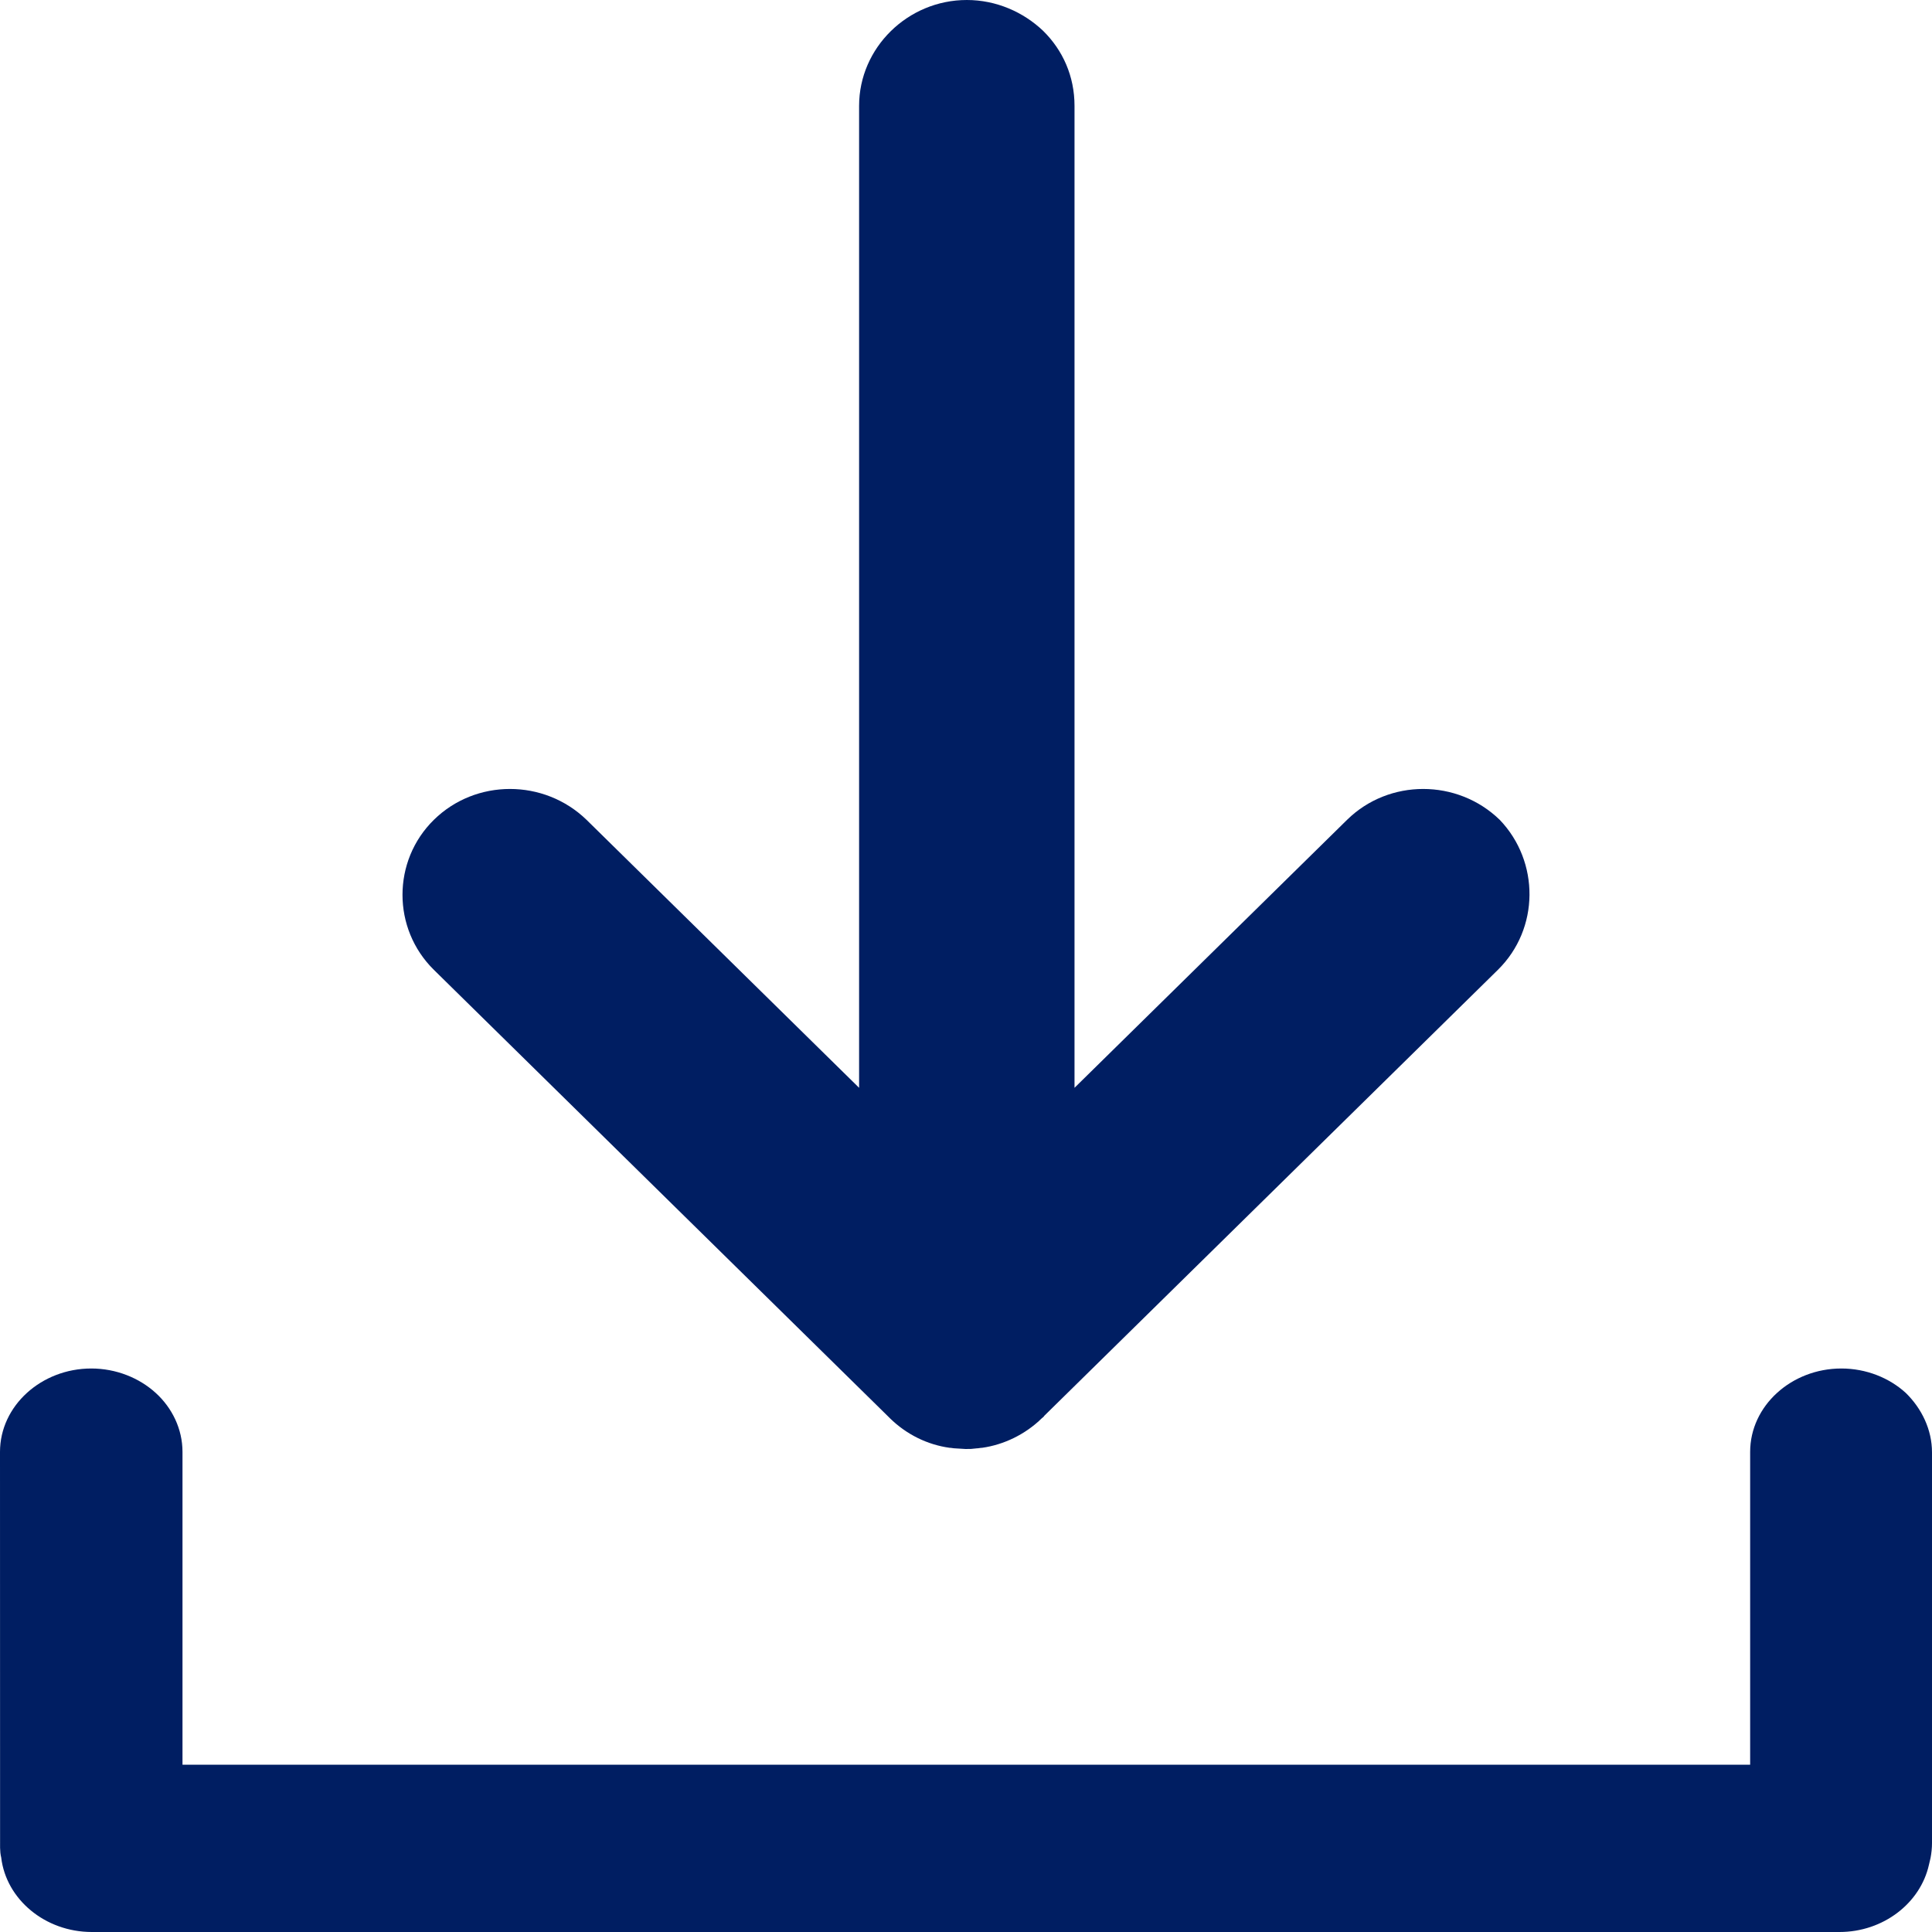<?xml version="1.0" encoding="UTF-8"?>
<svg width="24px" height="24px" viewBox="0 0 24 24" version="1.1" xmlns="http://www.w3.org/2000/svg" xmlns:xlink="http://www.w3.org/1999/xlink">
    <!-- Generator: Sketch 63.1 (92452) - https://sketch.com -->
    <title>atom/icon/download</title>
    <desc>Created with Sketch.</desc>
    <g id="atom/icon/download" stroke="none" stroke-width="1" fill="none" fill-rule="evenodd">
        <path d="M22.874,17 C23.184,17 23.471,17.117 23.675,17.304 C23.872,17.497 24,17.759 24,18.042 L24,22.895 C24,22.96 23.993,23.021 23.982,23.08 L23.962,23.165 L23.962,23.165 C23.856,23.641 23.395,24 22.851,24 L1.141,24 C0.559,24 0.076,23.593 0.015,23.075 C0.005,23.034 0.002,22.995 0.001,22.954 L0,18.036 C0,17.463 0.514,17 1.134,17 C1.443,17 1.73,17.117 1.935,17.304 C2.139,17.49 2.267,17.752 2.267,18.036 L2.267,21.922 L21.741,21.922 L21.741,18.036 C21.741,17.463 22.254,17 22.874,17 Z M12.01,0 C12.377,0 12.713,0.15 12.958,0.383 C13.203,0.624 13.348,0.947 13.348,1.315 L13.348,13.513 L16.734,10.184 C17.254,9.673 18.103,9.673 18.63,10.184 C19.127,10.702 19.127,11.537 18.607,12.048 L12.973,17.587 C12.966,17.602 12.95,17.609 12.943,17.617 C12.736,17.82 12.469,17.947 12.201,17.985 C12.178,17.985 12.155,17.992 12.132,17.992 L12.064,17.999 L12.064,17.999 L11.995,18 L11.865,17.992 C11.842,17.992 11.819,17.985 11.796,17.985 C11.521,17.947 11.261,17.82 11.054,17.617 C11.047,17.609 11.032,17.594 11.024,17.587 L5.39,12.048 C5.13,11.792 5,11.454 5,11.116 C5,10.777 5.13,10.439 5.39,10.184 C5.91,9.673 6.758,9.673 7.286,10.184 L10.672,13.513 L10.672,1.315 C10.672,0.594 11.276,0 12.01,0 Z" id="Combined-Shape" fill="#001E62" fill-rule="nonzero"></path>
    </g>
</svg>